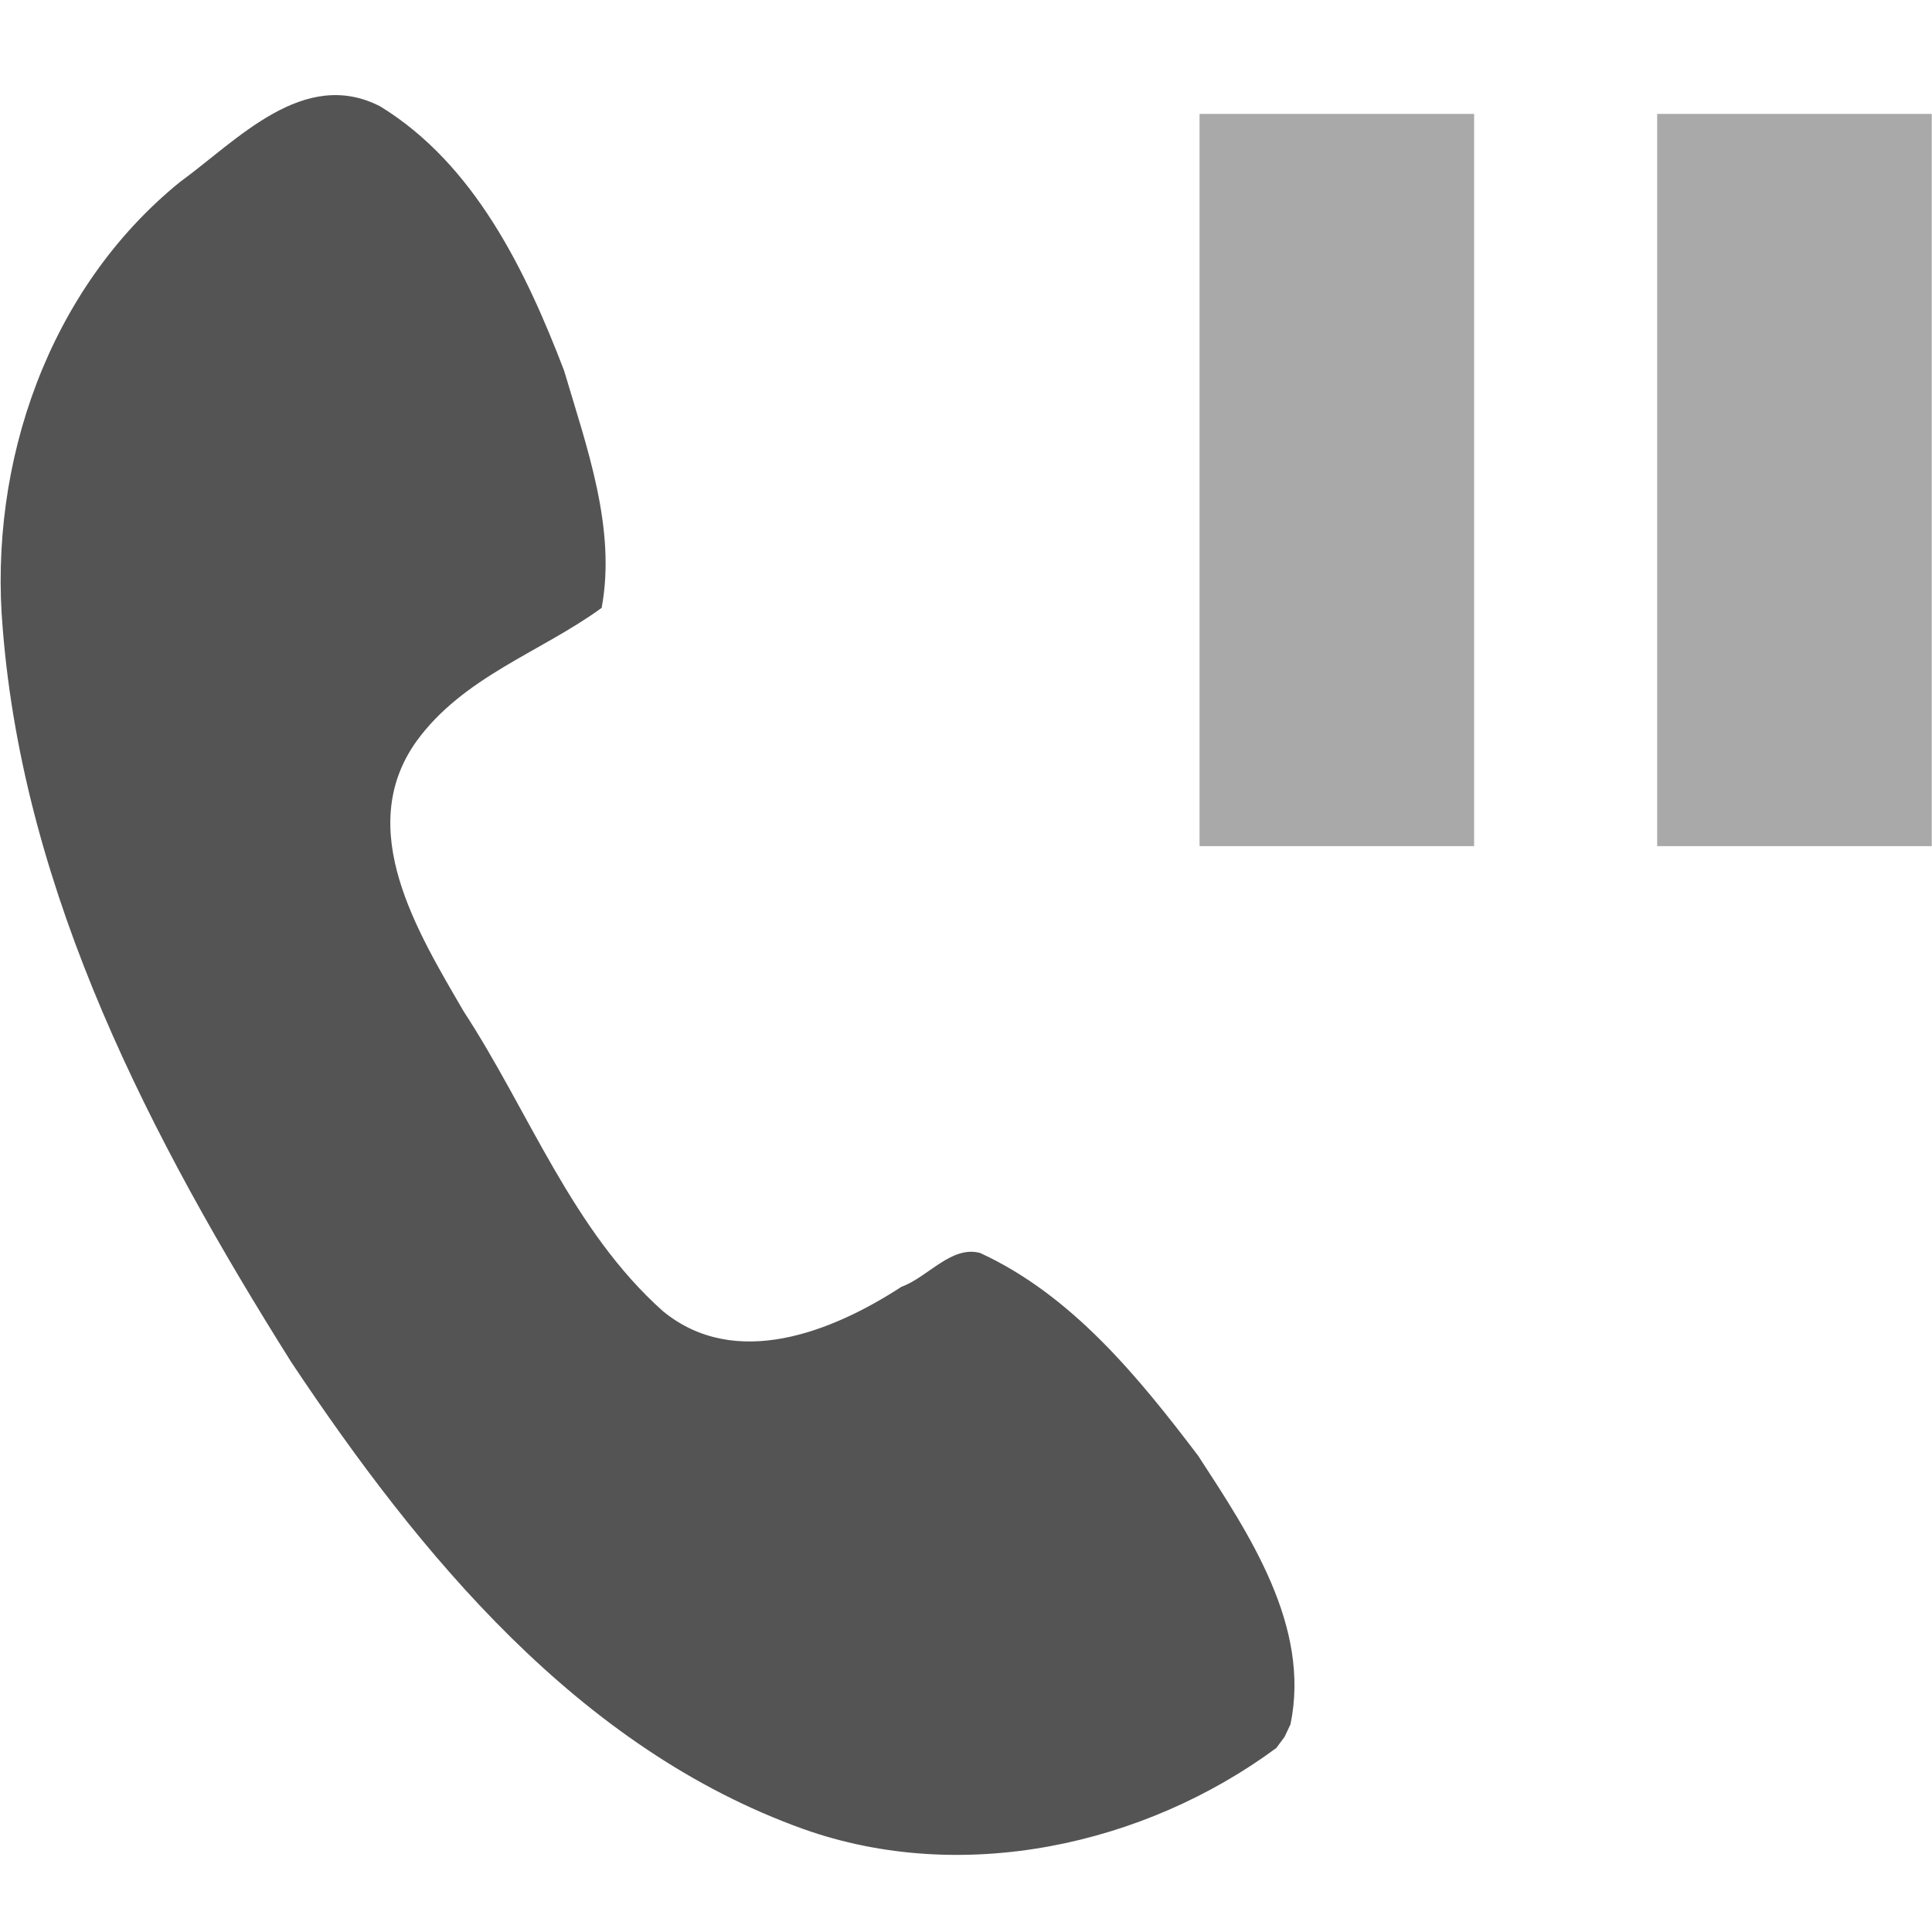 <?xml version="1.0" encoding="UTF-8" standalone="no"?>
<!-- Created with Inkscape (http://www.inkscape.org/) -->

<svg
   xmlns:dc="http://purl.org/dc/elements/1.1/"
   xmlns:cc="http://creativecommons.org/ns#"
   xmlns:rdf="http://www.w3.org/1999/02/22-rdf-syntax-ns#"
   xmlns:svg="http://www.w3.org/2000/svg"
   xmlns="http://www.w3.org/2000/svg"
   xmlns:xlink="http://www.w3.org/1999/xlink"
   xmlns:sodipodi="http://sodipodi.sourceforge.net/DTD/sodipodi-0.dtd"
   xmlns:inkscape="http://www.inkscape.org/namespaces/inkscape"
   width="24"
   height="24"
   id="svg2"
   sodipodi:version="0.32"
   inkscape:version="0.48.4 r9939"
   version="1.0"
   sodipodi:docname="hold.svg"
   inkscape:output_extension="org.inkscape.output.svg.inkscape"
   sodipodi:modified="true">
  <defs
     id="defs4">
    <linearGradient
       inkscape:collect="always"
       id="linearGradient2433">
      <stop
         style="stop-color:#008000;stop-opacity:1;"
         offset="0"
         id="stop2435" />
      <stop
         style="stop-color:#008000;stop-opacity:0;"
         offset="1"
         id="stop2437" />
    </linearGradient>
    <inkscape:perspective
       sodipodi:type="inkscape:persp3d"
       inkscape:vp_x="0 : 12 : 1"
       inkscape:vp_y="0 : 1000 : 0"
       inkscape:vp_z="24 : 12 : 1"
       inkscape:persp3d-origin="12 : 8 : 1"
       id="perspective32" />
    <linearGradient
       id="linearGradient4269">
      <stop
         style="stop-color:#26b000;stop-opacity:1;"
         offset="0"
         id="stop4271" />
      <stop
         style="stop-color:#26b000;stop-opacity:0;"
         offset="1"
         id="stop4273" />
    </linearGradient>
    <linearGradient
       id="linearGradient4183">
      <stop
         id="stop4185"
         offset="0"
         style="stop-color:#26b000;stop-opacity:1;" />
      <stop
         id="stop4187"
         offset="1"
         style="stop-color:#145f00;stop-opacity:1;" />
    </linearGradient>
    <linearGradient
       id="linearGradient4167">
      <stop
         style="stop-color:#80000e;stop-opacity:1;"
         offset="0"
         id="stop4169" />
      <stop
         style="stop-color:#b00014;stop-opacity:0;"
         offset="1"
         id="stop4171" />
    </linearGradient>
    <linearGradient
       inkscape:collect="always"
       xlink:href="#linearGradient2433"
       id="linearGradient2439"
       x1="2.966"
       y1="-0.801"
       x2="32.578"
       y2="16.739"
       gradientUnits="userSpaceOnUse" />
  </defs>
  <sodipodi:namedview
     id="base"
     pagecolor="#ffffff"
     bordercolor="#666666"
     borderopacity="1.0"
     inkscape:pageopacity="0.0"
     inkscape:pageshadow="2"
     inkscape:zoom="24.875"
     inkscape:cx="12"
     inkscape:cy="12"
     inkscape:document-units="px"
     inkscape:current-layer="layer1"
     width="32px"
     height="32px"
     showguides="true"
     inkscape:guide-bbox="true"
     inkscape:window-width="1301"
     inkscape:window-height="744"
     inkscape:window-x="65"
     inkscape:window-y="456"
     showgrid="false"
     inkscape:window-maximized="1" />
  <g
     inkscape:label="Calque 1"
     inkscape:groupmode="layer"
     id="layer1">
    <rect
       style="color:#bebebe;fill:none;stroke:none;stroke-width:1;marker:none;visibility:visible;display:inline;overflow:visible"
       id="rect44095-0-2"
       width="27.25"
       height="27.25"
       x="-25.687"
       y="-27.125"
       inkscape:label="a"
       transform="scale(-1,-1)" />
    <rect
       style="color:#bebebe;fill:none;stroke:none;stroke-width:1;marker:none;visibility:visible;display:inline;overflow:visible"
       id="rect44095-0"
       width="27.358"
       height="27.358"
       x="-1.68"
       y="-4.353"
       inkscape:label="a" />
    <rect
       inkscape:label="a"
       y="-18.074"
       x="-1.68"
       height="27.402"
       width="27.402"
       id="rect44122-0"
       style="color:#bebebe;fill:none;stroke:none;stroke-width:1;marker:none;visibility:visible;display:inline;overflow:visible" />
    <path
       inkscape:connector-curvature="0"
       id="path44084-2-0"
       d="m 16.03,21.424 c 0.255,-1.22 -0.51,-2.363 -1.146,-3.34 -0.743,-0.979 -1.568,-1.994 -2.708,-2.519 -0.357,-0.097 -0.649,0.301 -0.978,0.42 -0.856,0.557 -2.062,1.043 -2.964,0.302 C 7.106,15.28 6.573,13.808 5.76,12.564 5.189,11.58 4.397,10.303 5.17,9.213 5.752,8.406 6.722,8.1 7.474,7.551 7.658,6.562 7.286,5.547 7.007,4.603 6.532,3.363 5.895,2.04 4.724,1.322 3.771,0.83 2.943,1.747 2.234,2.262 0.604,3.586 -0.145,5.75 0.034,7.81 c 0.264,3.311 1.846,6.346 3.585,9.112 1.594,2.393 3.57,4.799 6.361,5.799 1.964,0.699 4.228,0.209 5.875,-1.007 l 0.103,-0.139 0.071,-0.151 z"
       style="fill:#545454;fill-opacity:1;stroke:none;display:inline;enable-background:new" />
    <g
       id="g3221-1"
       transform="matrix(1.137,0,0,1.137,-126.087,-556.852)"
       style="opacity:0.5;fill:#545454;fill-opacity:1">
      <path
         sodipodi:nodetypes="ccccc"
         id="path3807-1-1-5-8-6-5"
         d="m 124,491 0,8 3,0 0,-8 -3,0 z"
         style="font-size:medium;font-style:normal;font-variant:normal;font-weight:normal;font-stretch:normal;text-indent:0pt;text-align:start;text-decoration:none;line-height:normal;letter-spacing:normal;word-spacing:normal;text-transform:none;direction:ltr;text-anchor:start;color:#bebebe;fill:#545454;fill-opacity:1;stroke:none;stroke-width:2;marker:none;visibility:visible;display:inline;overflow:visible;font-family:Andale Mono"
         inkscape:connector-curvature="0" />
      <path
         sodipodi:nodetypes="ccccc"
         id="path3807-1-1-5-8-6-3-8"
         d="m 129,491 0,8 3,0 0,-8 -3,0 z"
         style="font-size:medium;font-style:normal;font-variant:normal;font-weight:normal;font-stretch:normal;text-indent:0pt;text-align:start;text-decoration:none;line-height:normal;letter-spacing:normal;word-spacing:normal;text-transform:none;direction:ltr;text-anchor:start;color:#bebebe;fill:#545454;fill-opacity:1;stroke:none;stroke-width:2;marker:none;visibility:visible;display:inline;overflow:visible;font-family:Andale Mono"
         inkscape:connector-curvature="0" />
    </g>
  </g>
</svg>
